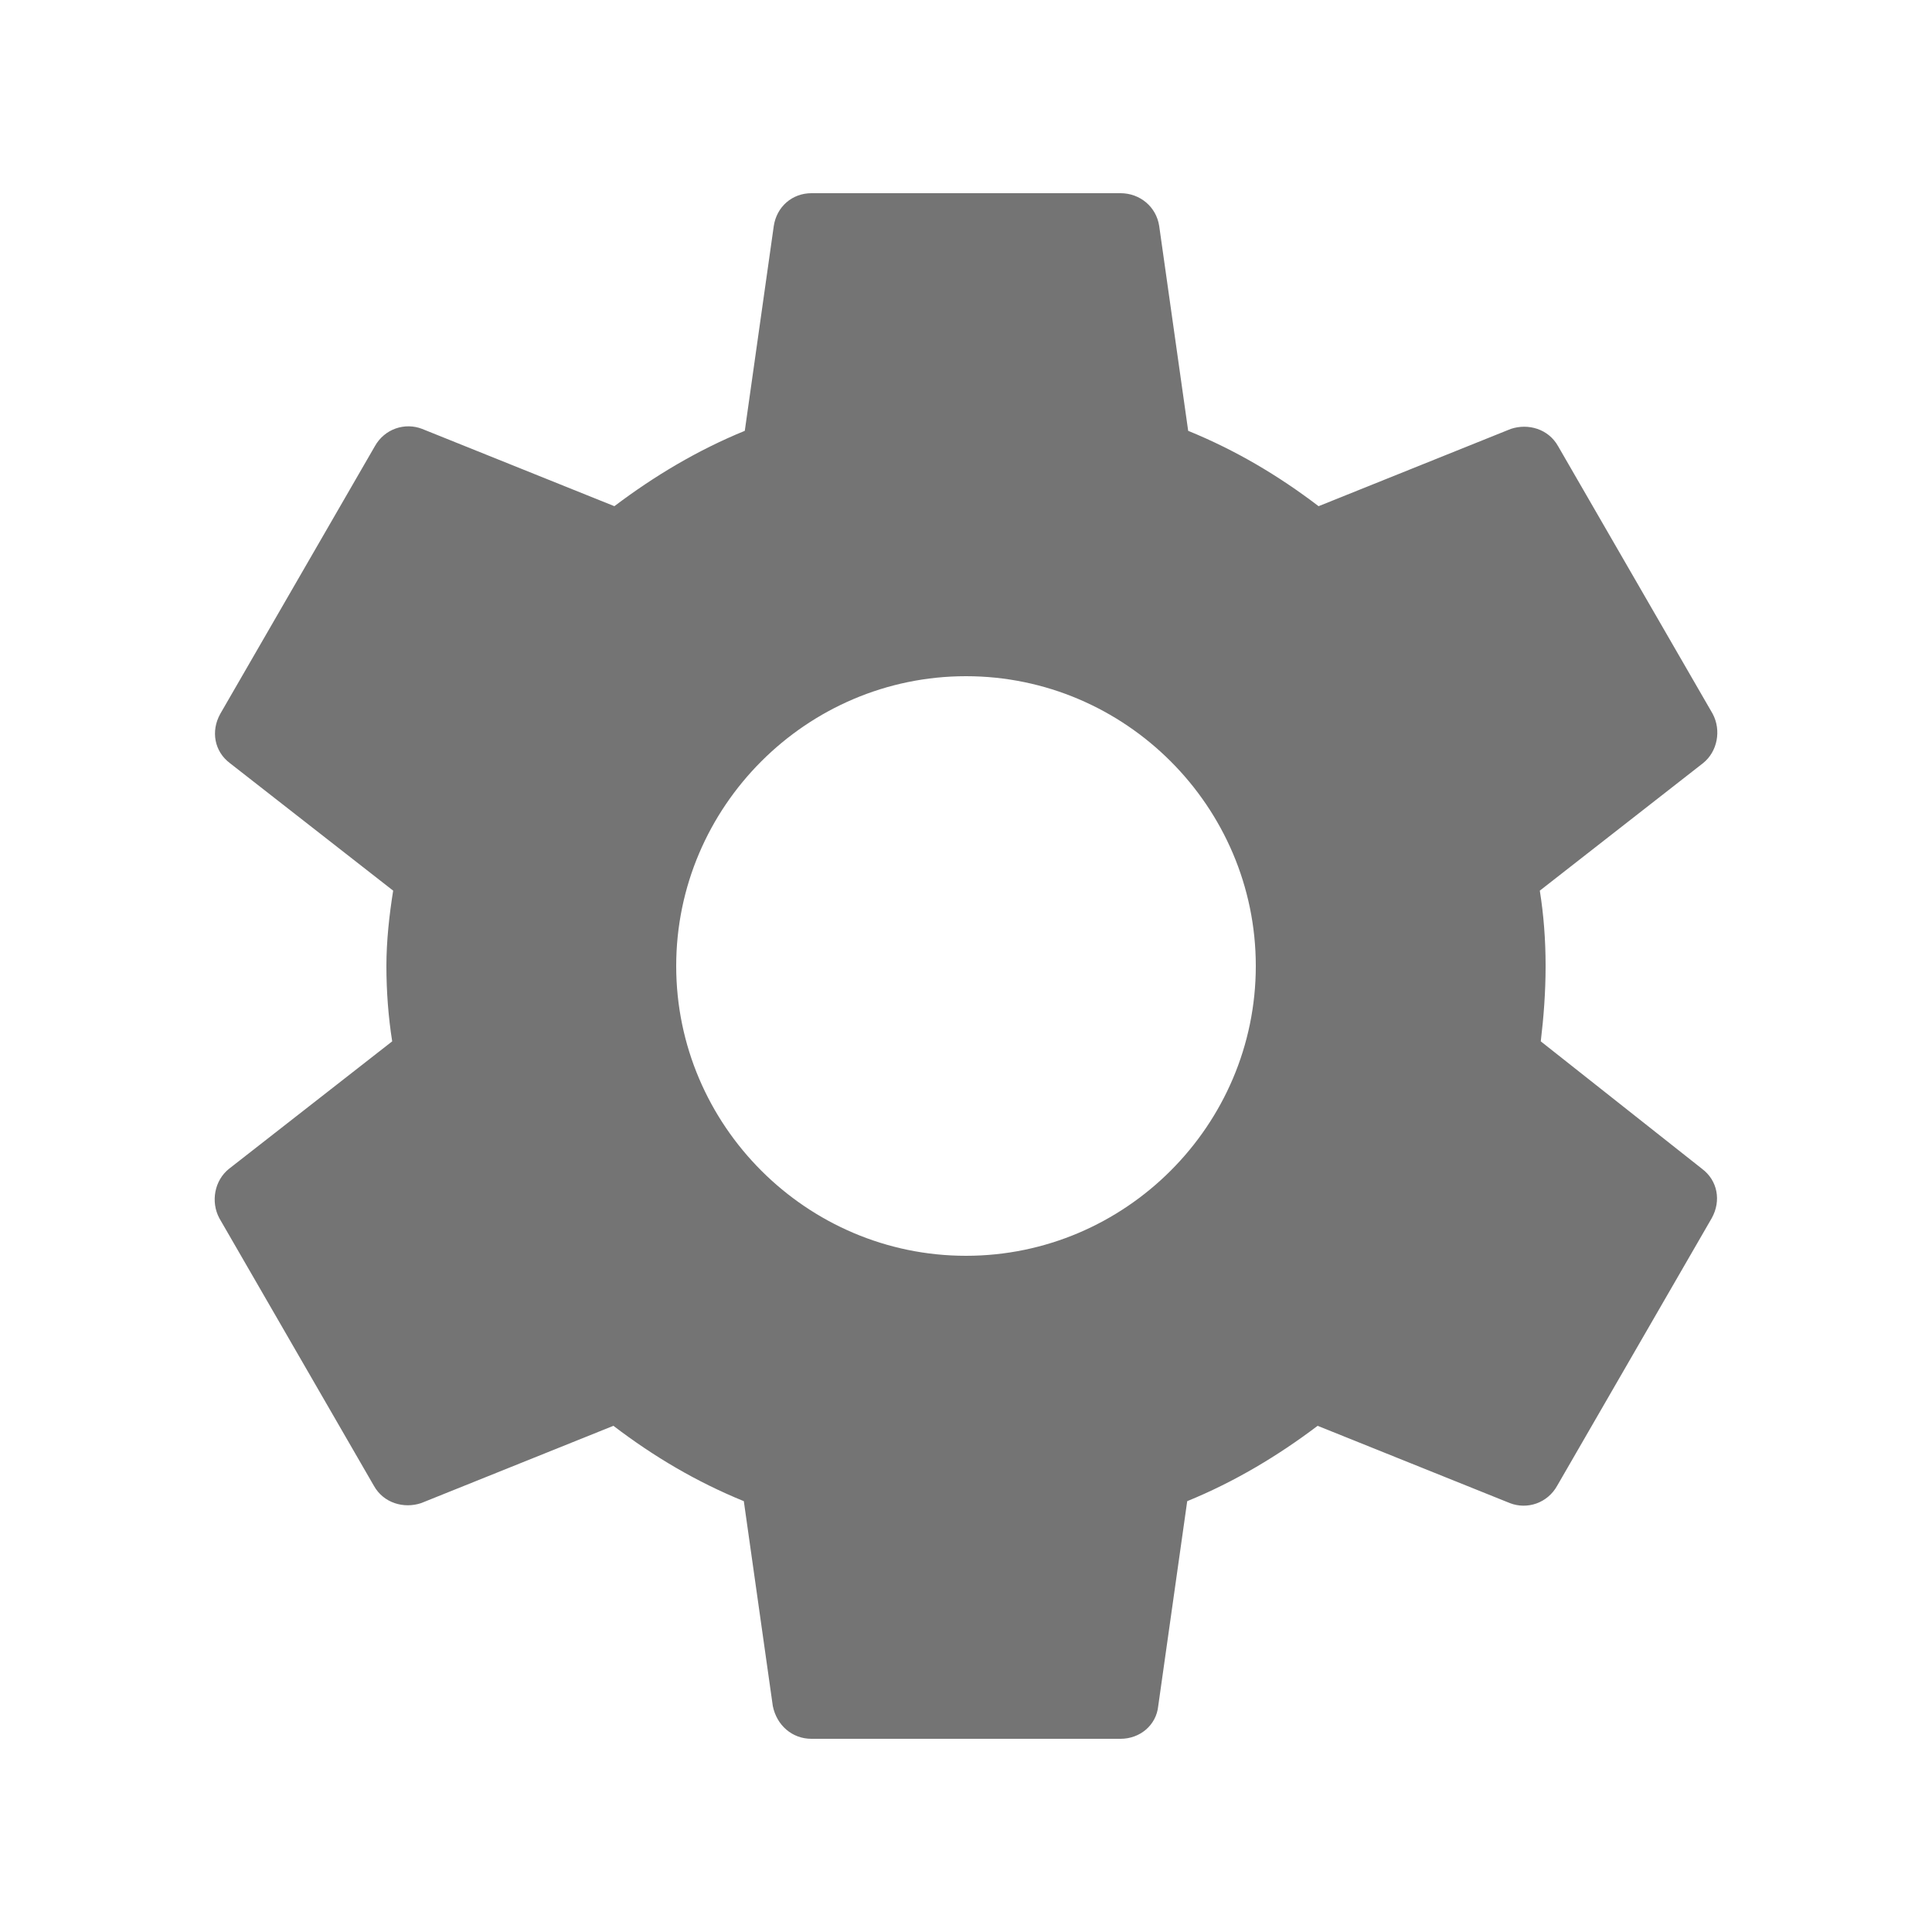 <svg width="20" height="20" viewBox="0 0 20 20" fill="none" xmlns="http://www.w3.org/2000/svg">
<path d="M15.95 10.78C15.98 10.53 16 10.27 16 10C16 9.73 15.98 9.47 15.94 9.22L17.63 7.9C17.78 7.78 17.82 7.56 17.73 7.39L16.13 4.62C16.03 4.44 15.82 4.38 15.64 4.44L13.65 5.24C13.23 4.92 12.79 4.66 12.3 4.46L12 2.34C11.97 2.14 11.8 2 11.6 2H8.4C8.2 2 8.04 2.14 8.01 2.34L7.71 4.46C7.22 4.66 6.77 4.93 6.36 5.24L4.37 4.44C4.19 4.37 3.98 4.44 3.88 4.62L2.28 7.39C2.18 7.57 2.22 7.78 2.38 7.9L4.07 9.22C4.03 9.47 4 9.74 4 10C4 10.26 4.02 10.53 4.06 10.78L2.37 12.1C2.22 12.22 2.18 12.44 2.27 12.61L3.87 15.38C3.97 15.56 4.18 15.62 4.36 15.56L6.35 14.76C6.77 15.08 7.21 15.34 7.7 15.54L8 17.66C8.04 17.86 8.2 18 8.4 18H11.6C11.8 18 11.97 17.86 11.99 17.66L12.29 15.54C12.78 15.34 13.23 15.07 13.64 14.76L15.63 15.56C15.81 15.63 16.02 15.56 16.12 15.38L17.72 12.61C17.82 12.43 17.78 12.22 17.62 12.1L15.95 10.78ZM10 13C8.35 13 7 11.65 7 10C7 8.35 8.35 7 10 7C11.65 7 13 8.35 13 10C13 11.65 11.65 13 10 13Z" fill="#747474"/>
</svg>
